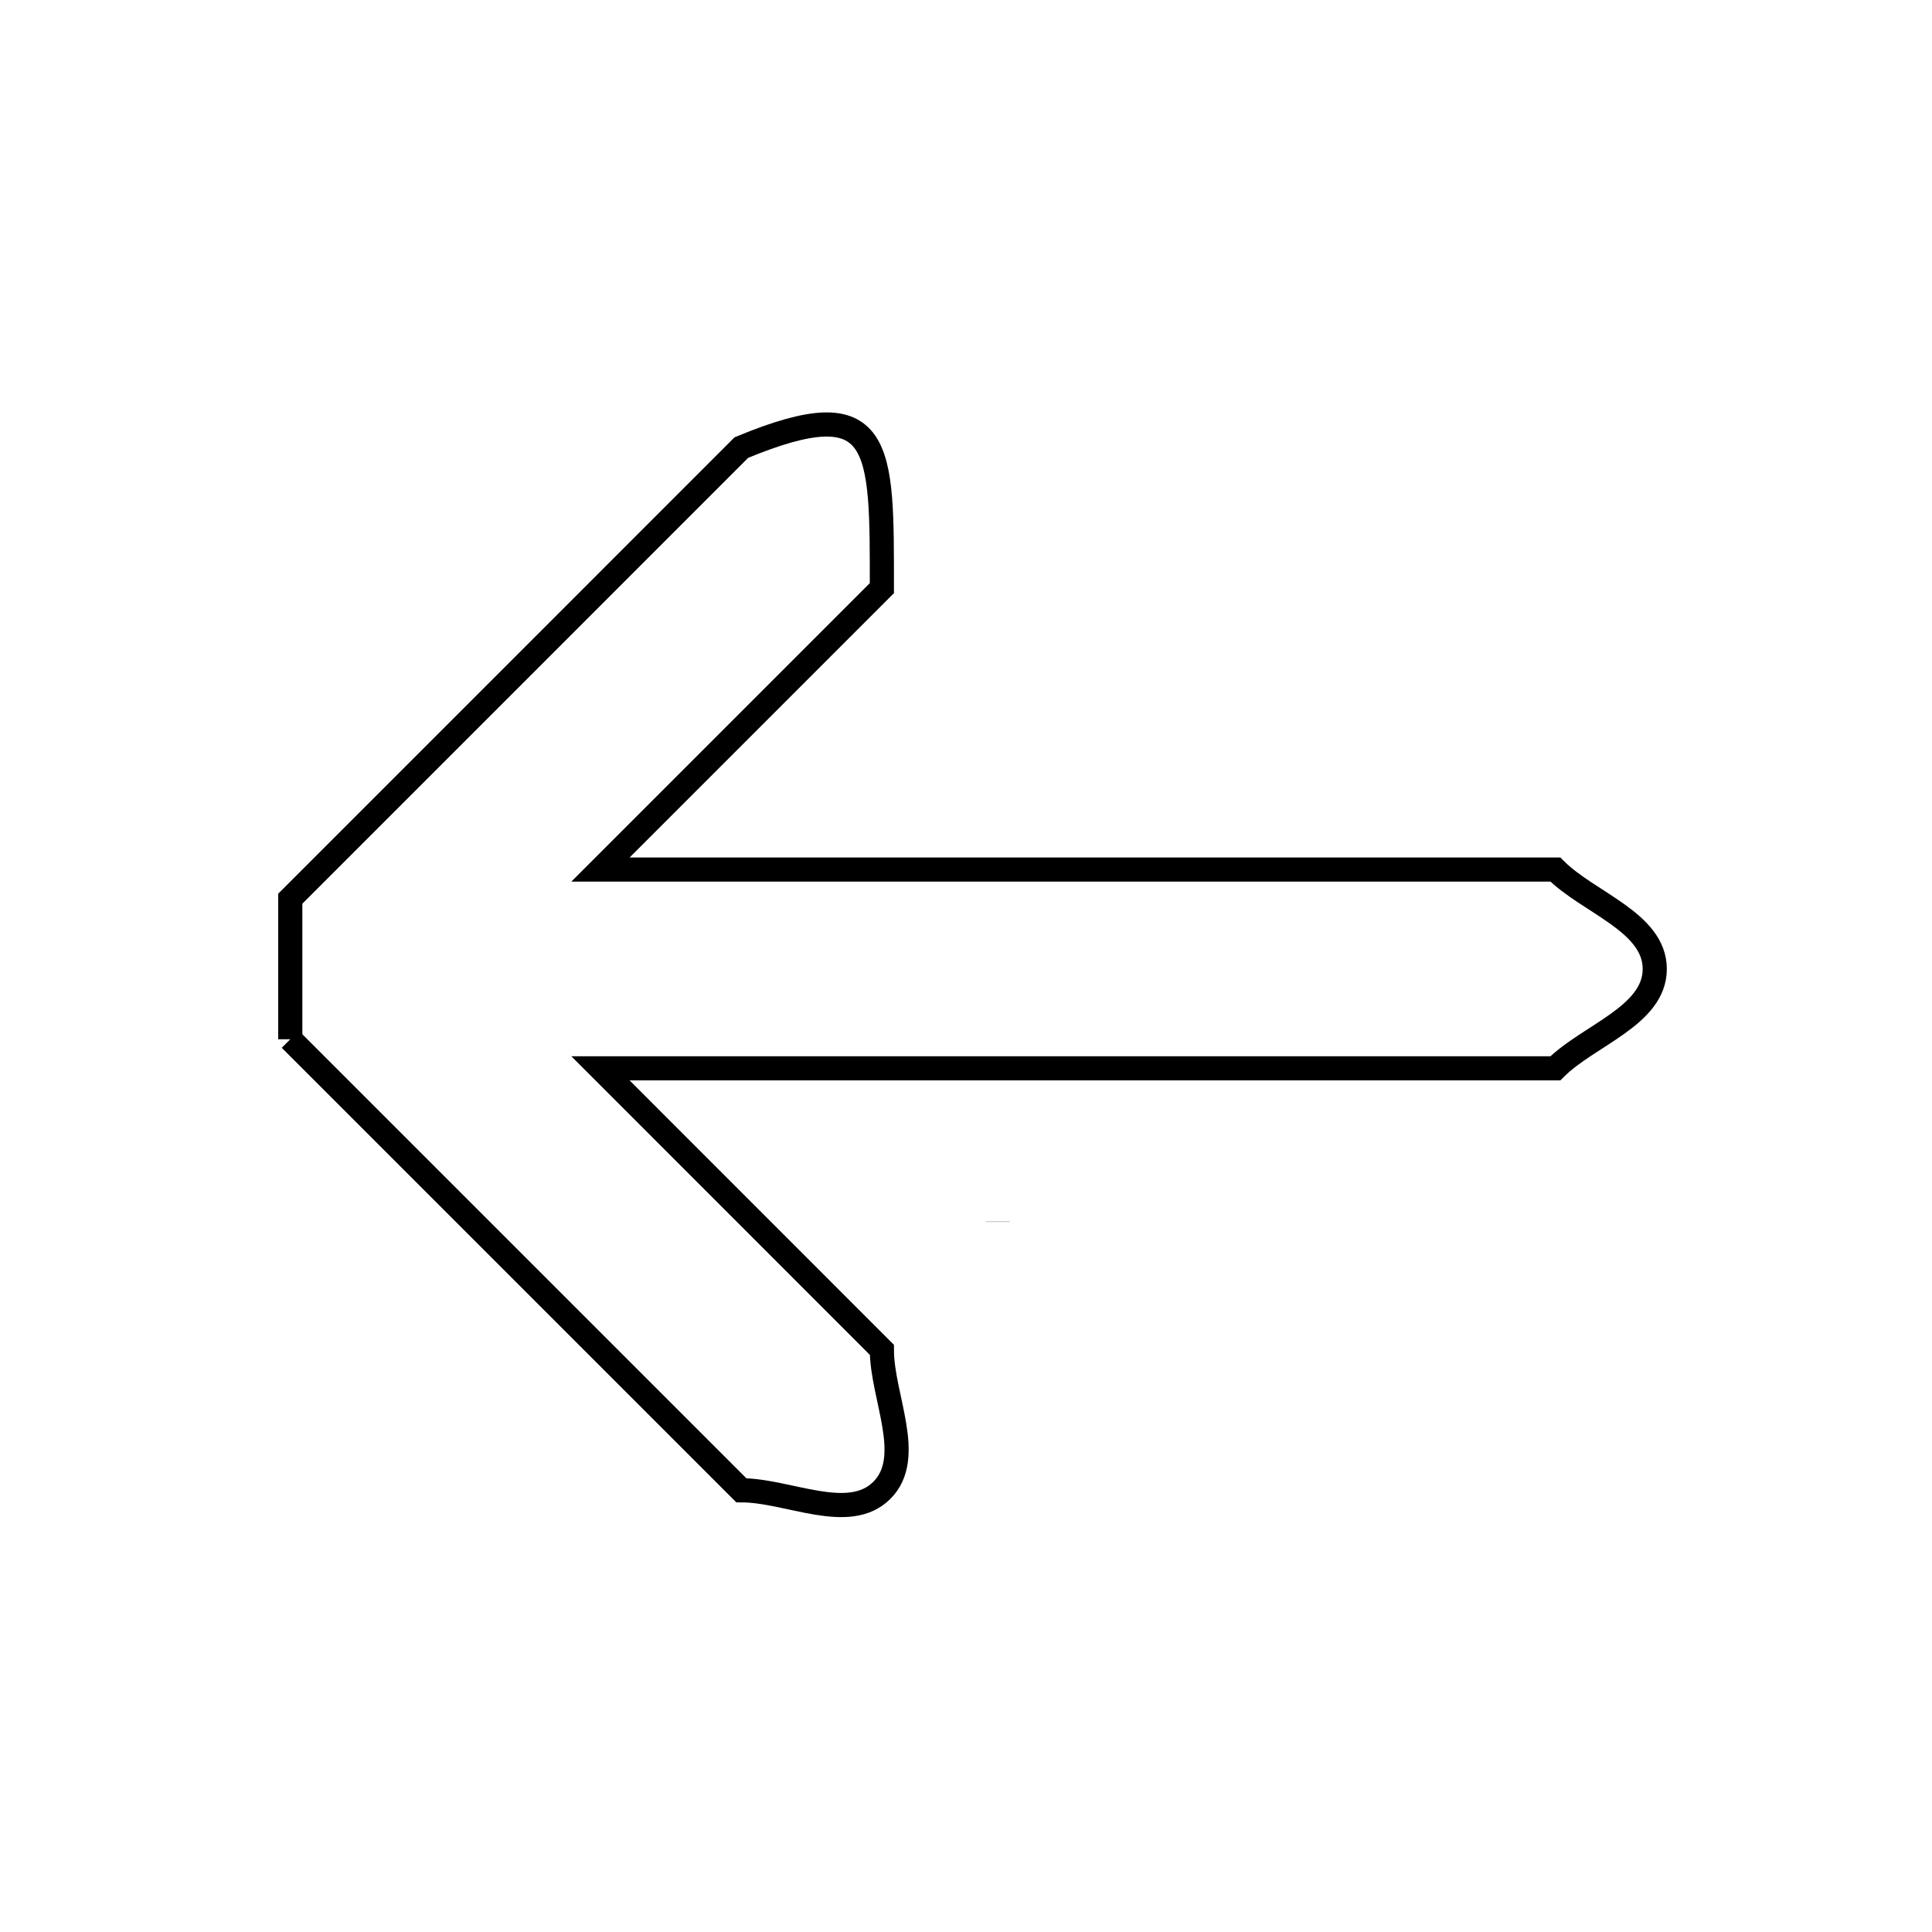<svg xmlns="http://www.w3.org/2000/svg" viewBox="0.0 0.0 24.0 24.0" height="200px" width="200px"><path fill="none" stroke="black" stroke-width=".3" stroke-opacity="1.0"  filling="0" d="M3.606 12.91 L3.606 12.91 C3.606 12.328 3.606 11.746 3.606 11.164 L6.408 8.362 L9.209 5.56 C10.981 4.826 10.955 5.534 10.955 7.306 L7.459 10.802 L13.39 10.802 L19.321 10.802 C19.733 11.214 20.556 11.455 20.556 12.037 C20.556 12.619 19.733 12.86 19.321 13.271 L13.39 13.271 L7.459 13.271 L10.955 16.768 C10.955 17.35 11.366 18.102 10.955 18.513 C10.544 18.925 9.791 18.513 9.209 18.513 L6.408 15.712 L3.606 12.91"></path>
<path fill="none" stroke="black" stroke-width=".3" stroke-opacity="1.0"  filling="0" d="M12.396 15.178 L12.396 15.178 C12.396 15.177 12.396 15.177 12.396 15.176 L12.396 15.176 C12.396 15.177 12.396 15.177 12.396 15.178 L12.396 15.178"></path></svg>